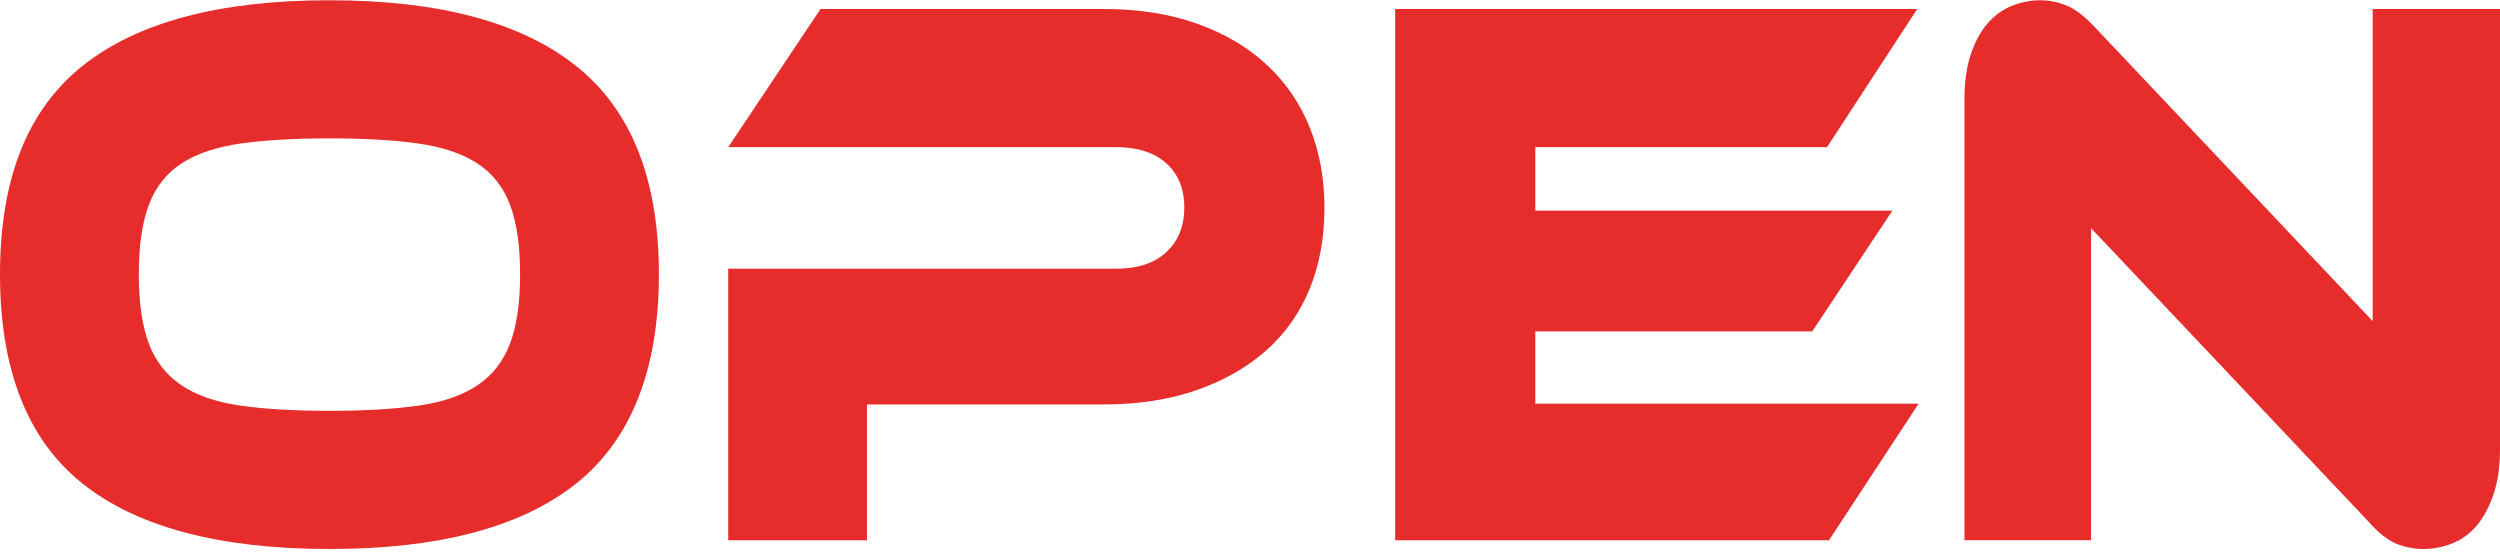 <svg width="167" height="37" viewBox="0 0 167 37" fill="none" xmlns="http://www.w3.org/2000/svg">
<path d="M22.008 0.017C29.327 0.017 34.824 1.486 38.502 4.42C42.176 7.354 44.015 11.989 44.015 18.319C44.015 24.649 42.184 29.336 38.526 32.27C34.865 35.204 29.36 36.673 22.012 36.673C14.664 36.673 9.118 35.204 5.472 32.27C1.823 29.336 0 24.682 0 18.319C0 11.955 1.831 7.354 5.489 4.42C9.15 1.486 14.655 0.017 22.008 0.017ZM22.008 27.443C24.349 27.443 26.327 27.327 27.95 27.096C29.568 26.865 30.88 26.417 31.885 25.742C32.891 25.073 33.618 24.143 34.068 22.958C34.517 21.773 34.742 20.226 34.742 18.314C34.742 16.401 34.517 14.86 34.068 13.675C33.618 12.489 32.891 11.569 31.885 10.914C30.88 10.259 29.568 9.821 27.95 9.589C26.331 9.358 24.349 9.243 22.008 9.243C19.666 9.243 17.688 9.358 16.065 9.589C14.447 9.821 13.131 10.264 12.13 10.914C11.124 11.569 10.397 12.489 9.947 13.675C9.498 14.86 9.273 16.406 9.273 18.314C9.273 20.221 9.498 21.773 9.947 22.958C10.397 24.143 11.124 25.073 12.13 25.742C13.135 26.417 14.447 26.865 16.065 27.096C17.684 27.327 19.666 27.443 22.008 27.443Z" fill="#E62D2C"/>
<path d="M88.472 13.915C88.472 15.895 88.141 17.692 87.483 19.301C86.821 20.91 85.856 22.283 84.581 23.411C83.306 24.543 81.753 25.424 79.922 26.065C78.091 26.701 76.007 27.019 73.665 27.019H57.914V36.09H48.645V17.948H74.568C76.007 17.948 77.127 17.577 77.919 16.835C78.712 16.093 79.113 15.101 79.113 13.862C79.113 12.624 78.716 11.642 77.919 10.919C77.123 10.196 76.007 9.83 74.568 9.83H48.645L54.812 0.6H73.714C76.056 0.6 78.14 0.928 79.971 1.583C81.802 2.238 83.347 3.149 84.606 4.314C85.864 5.48 86.825 6.877 87.487 8.505C88.145 10.134 88.476 11.935 88.476 13.915H88.472Z" fill="#E62D2C"/>
<path d="M128.163 26.966L122.176 36.09H93.196V0.6H128.073L122.045 9.83H102.559V14.074H126.41L121.056 22.139H102.559V26.966H128.163Z" fill="#E62D2C"/>
<path d="M161.871 36.673C161.27 36.673 160.678 36.557 160.093 36.326C159.509 36.095 158.855 35.575 158.136 34.76L139.684 15.24V36.085H131.224V6.646C131.224 5.48 131.367 4.473 131.653 3.621C131.939 2.773 132.311 2.084 132.777 1.554C133.243 1.024 133.782 0.634 134.395 0.388C135.008 0.142 135.646 0.017 136.308 0.017C136.876 0.017 137.456 0.133 138.041 0.364C138.625 0.595 139.291 1.116 140.043 1.93L158.495 21.45V0.6H167V29.986C167 31.152 166.857 32.159 166.571 33.012C166.285 33.86 165.909 34.558 165.447 35.107C164.981 35.656 164.433 36.051 163.804 36.302C163.175 36.553 162.529 36.673 161.871 36.673Z" fill="#E62D2C"/>
</svg>
